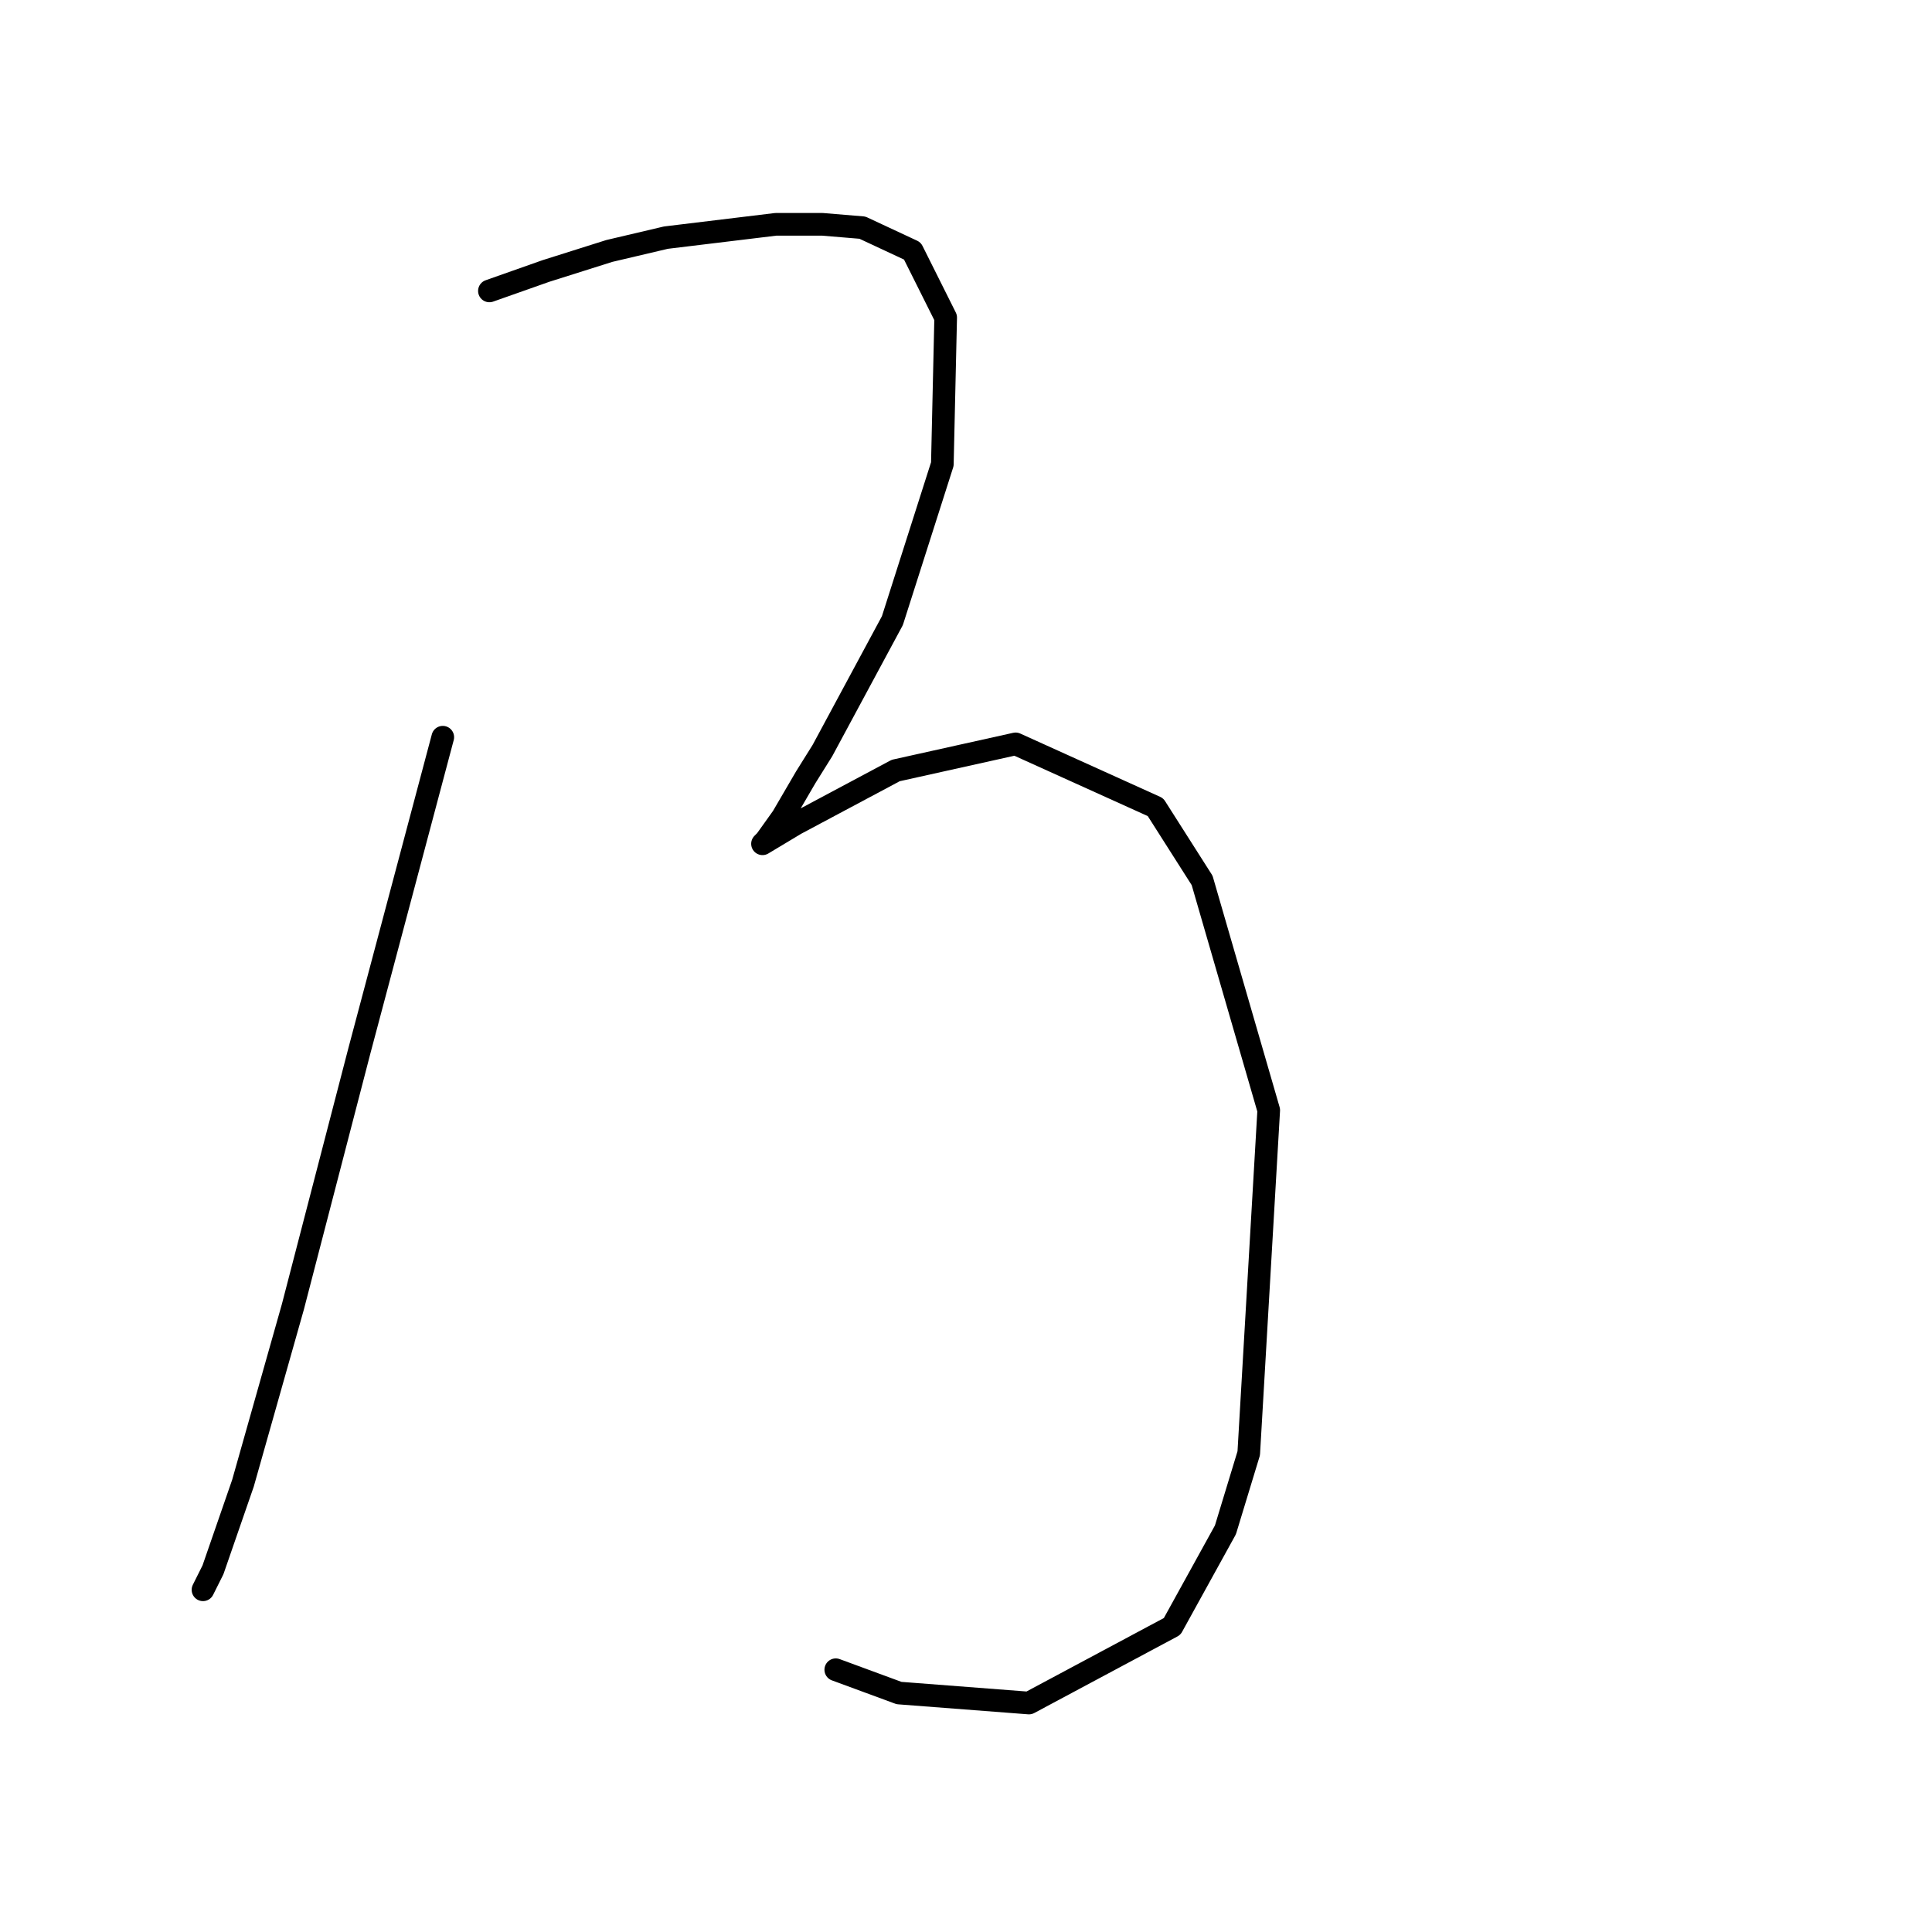 <?xml version="1.0" standalone="no"?>
    <svg width="256" height="256" xmlns="http://www.w3.org/2000/svg" version="1.1">
    <polyline stroke="black" stroke-width="3" stroke-linecap="round" fill="transparent" stroke-linejoin="round" points="58.671 97.684 47.638 139.166 38.812 173.146 32.193 196.535 28.221 208.009 26.897 210.657 26.897 210.657 " />
        <polyline stroke="black" stroke-width="3" stroke-linecap="round" fill="transparent" stroke-linejoin="round" points="64.849 38.55 72.351 35.902 80.735 33.254 88.237 31.489 102.8 29.724 108.979 29.724 114.274 30.165 120.894 33.254 125.307 42.08 124.865 61.498 118.246 82.239 108.979 99.449 106.772 102.98 103.683 108.275 101.476 111.364 101.035 111.806 105.448 109.158 118.687 102.097 134.574 98.567 153.108 106.951 159.287 116.66 168.113 147.11 165.465 192.563 162.376 202.713 155.315 215.511 136.339 225.661 119.128 224.337 110.744 221.248 110.744 221.248 " />
        </svg>
